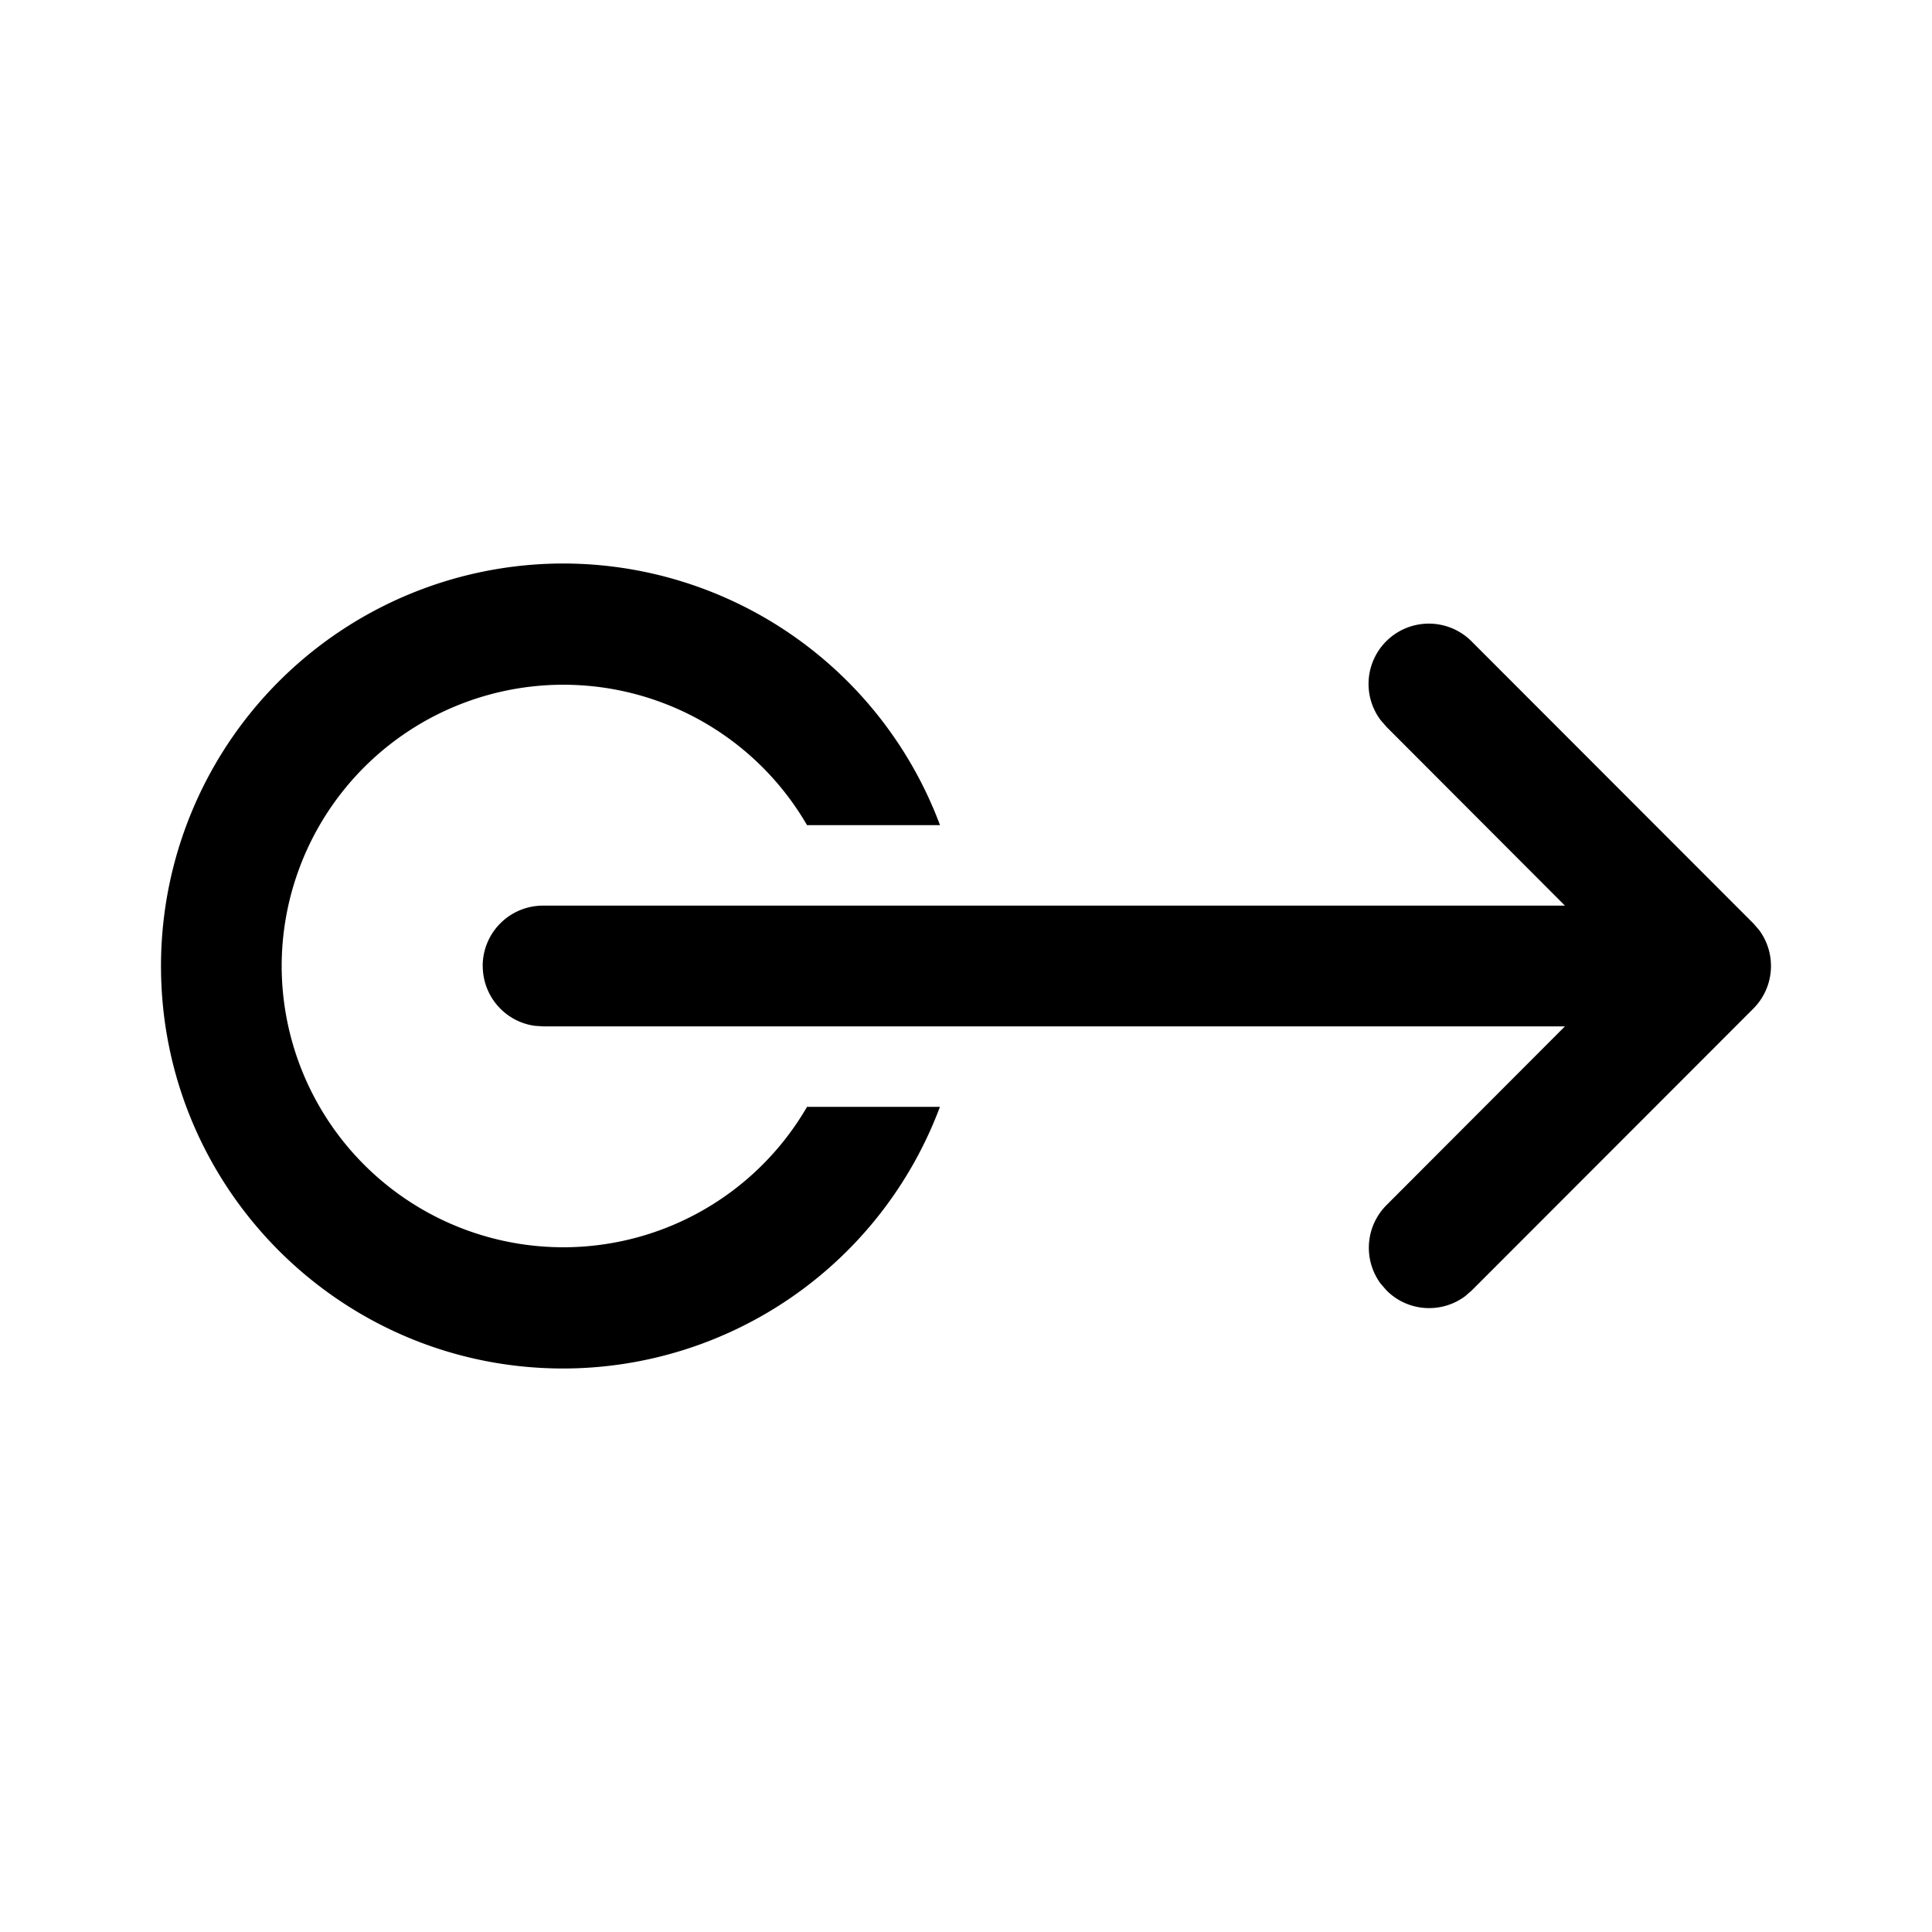 <svg xmlns="http://www.w3.org/2000/svg" xmlns:xlink="http://www.w3.org/1999/xlink" viewBox="0 0 24 24"><path d="M5.997 12c0 .38.282.694.647.743l.102.007H19.44l-2.216 2.22a.75.75 0 0 0-.073.976l.073.084c.266.267.682.29.975.073l.084-.073 3.497-3.5a.75.75 0 0 0 .073-.976l-.073-.084-3.497-3.5a.749.749 0 0 0-1.132.976l.073.084 2.216 2.22H6.746a.75.75 0 0 0-.75.75zM2 12c0 2.761 2.237 5 4.996 5a5 5 0 0 0 4.68-3.25h-1.651A3.499 3.499 0 0 1 3.499 12a3.499 3.499 0 0 1 6.526-1.75h1.652A5 5 0 0 0 6.996 7 5 5 0 0 0 2 12" fill="currentColor"/></svg>